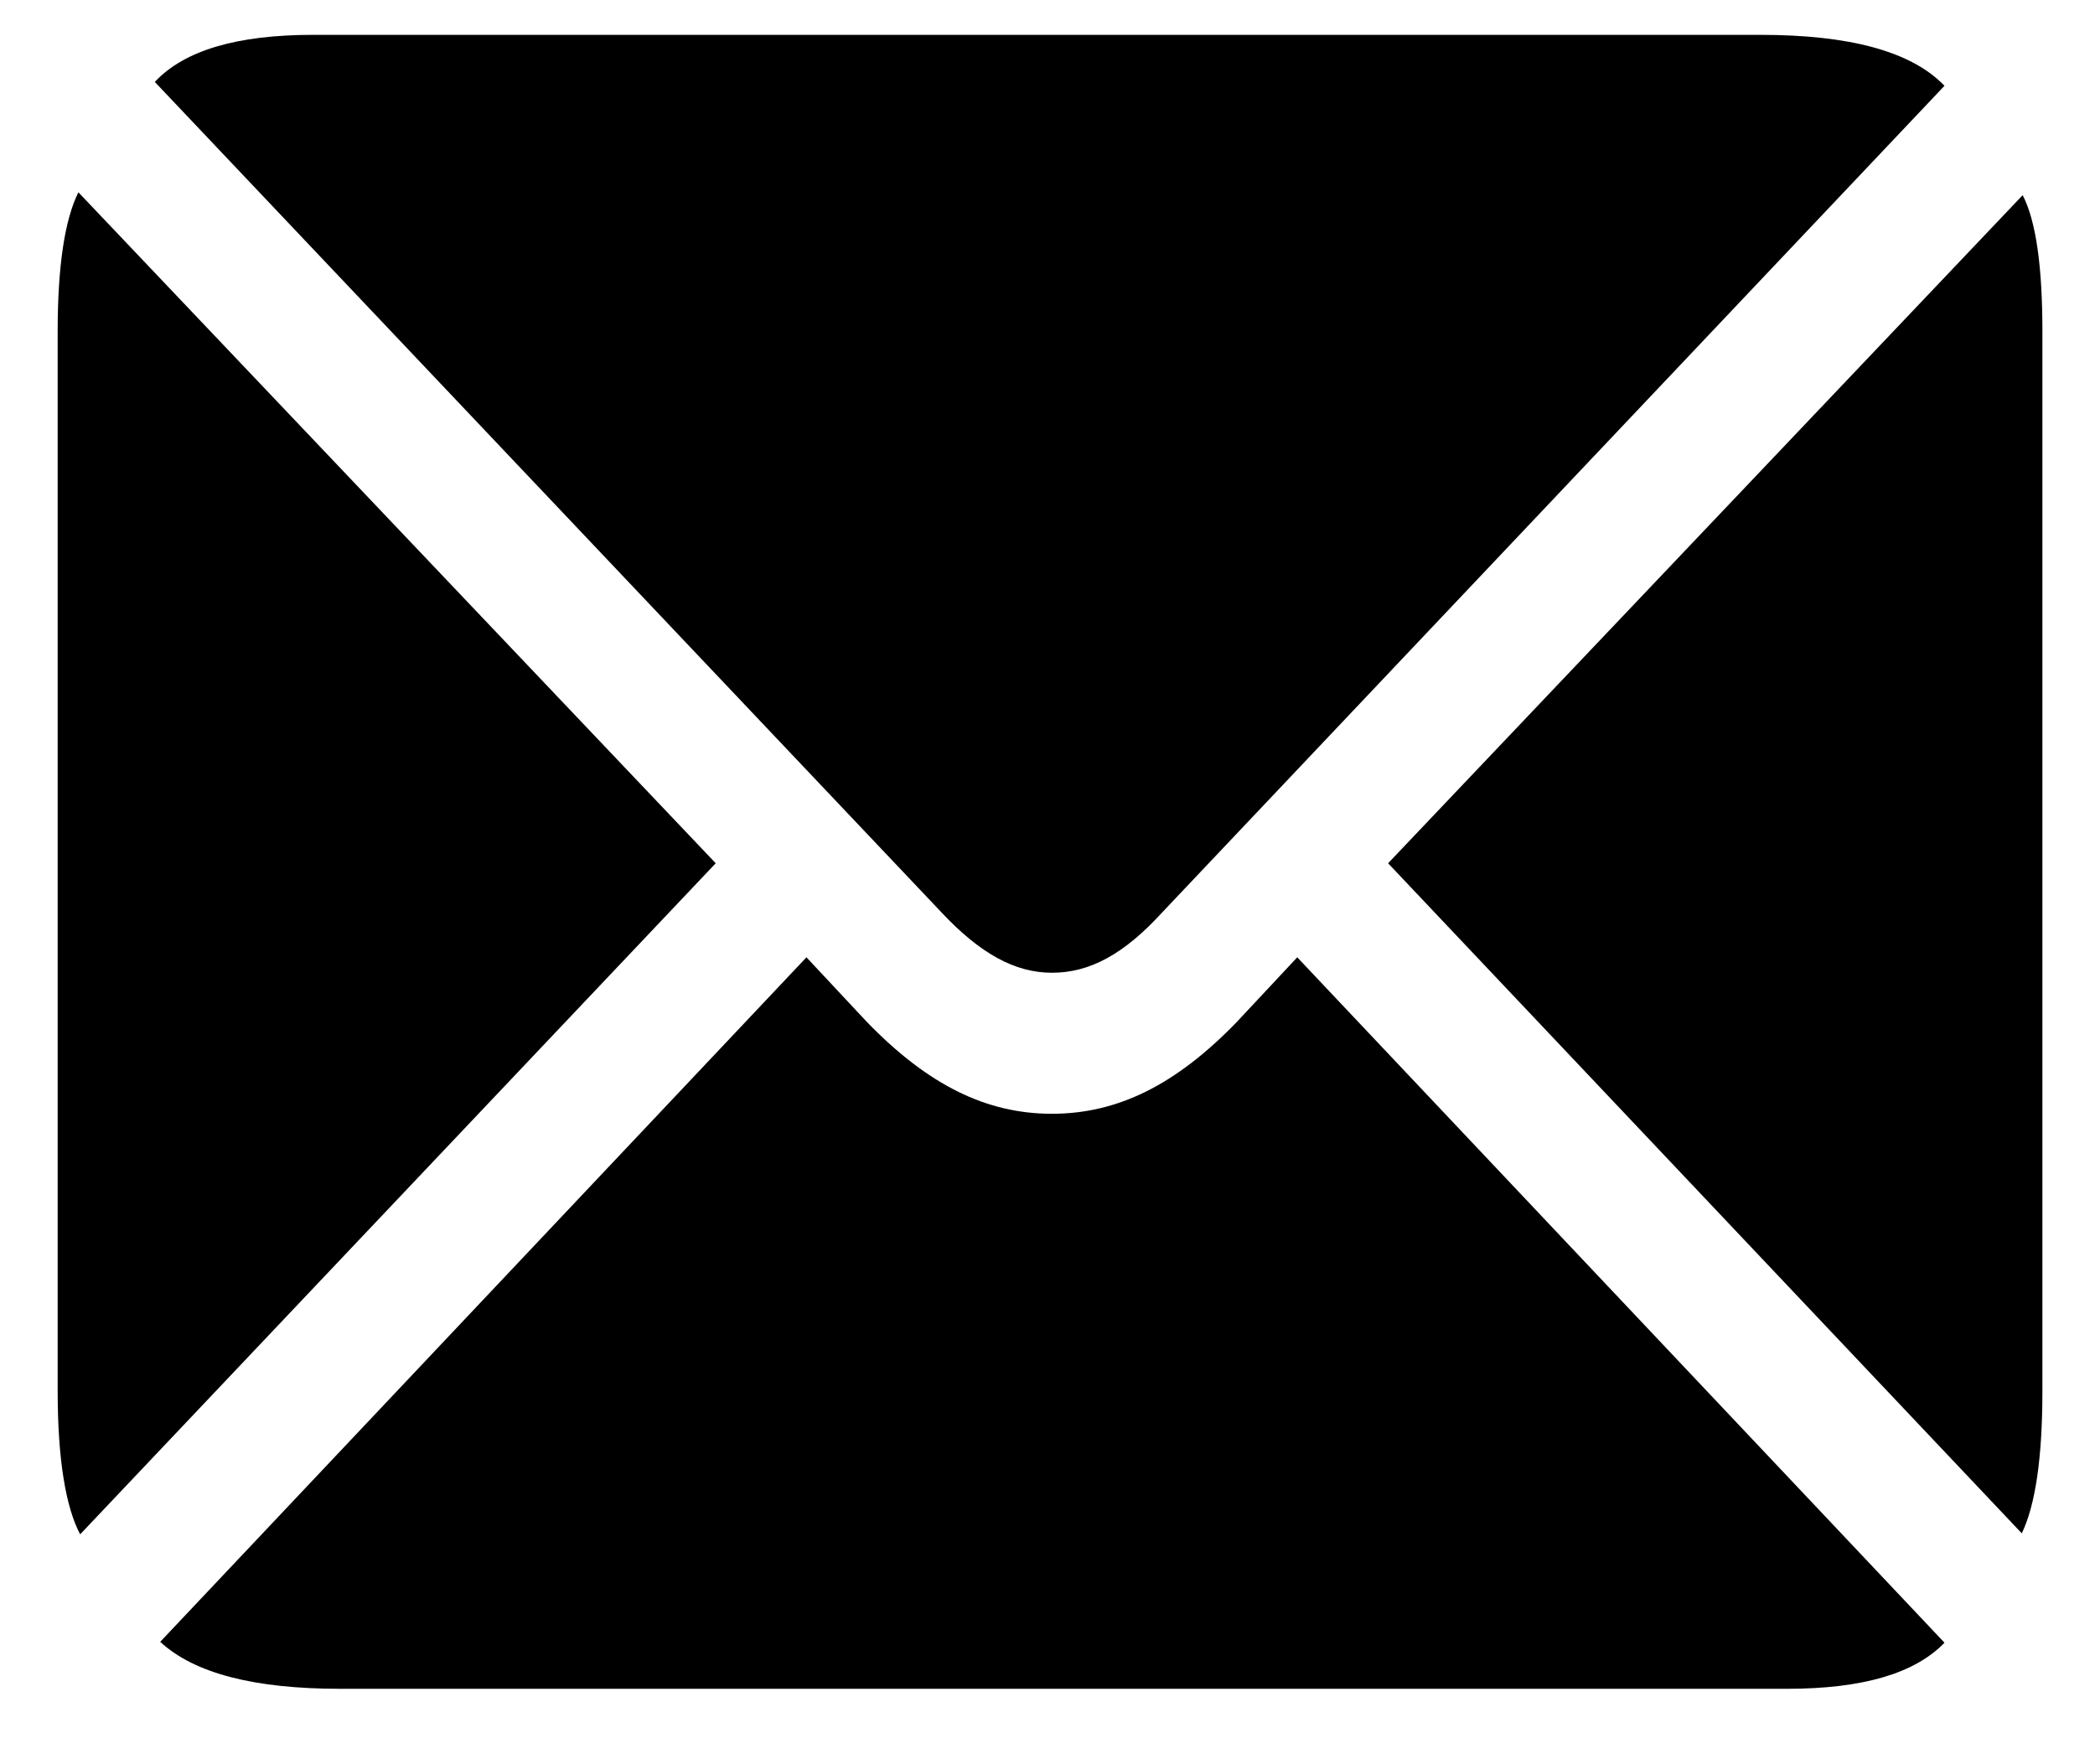 <svg width="19" height="16" viewBox="0 0 19 16" fill="none" xmlns="http://www.w3.org/2000/svg">
<path d="M9.54 8.822C9.882 8.822 10.192 8.656 10.542 8.273L17.635 0.778C17.333 0.464 16.771 0.316 15.964 0.316H2.839C2.154 0.316 1.673 0.455 1.404 0.743L8.537 8.273C8.888 8.648 9.205 8.822 9.54 8.822ZM0.727 13.915L6.491 7.829L0.711 1.744C0.589 1.988 0.523 2.406 0.523 3.006V12.617C0.523 13.236 0.597 13.671 0.727 13.915ZM18.336 13.906C18.458 13.653 18.523 13.227 18.523 12.617V3.006C18.523 2.423 18.466 2.005 18.344 1.77L12.589 7.829L18.336 13.906ZM3.083 15.316H16.208C16.893 15.316 17.366 15.177 17.635 14.898L11.765 8.682L11.219 9.266C10.665 9.84 10.135 10.101 9.54 10.101C8.945 10.101 8.415 9.84 7.86 9.266L7.314 8.682L1.453 14.89C1.763 15.177 2.309 15.316 3.083 15.316Z" fill="black"/>
</svg>
